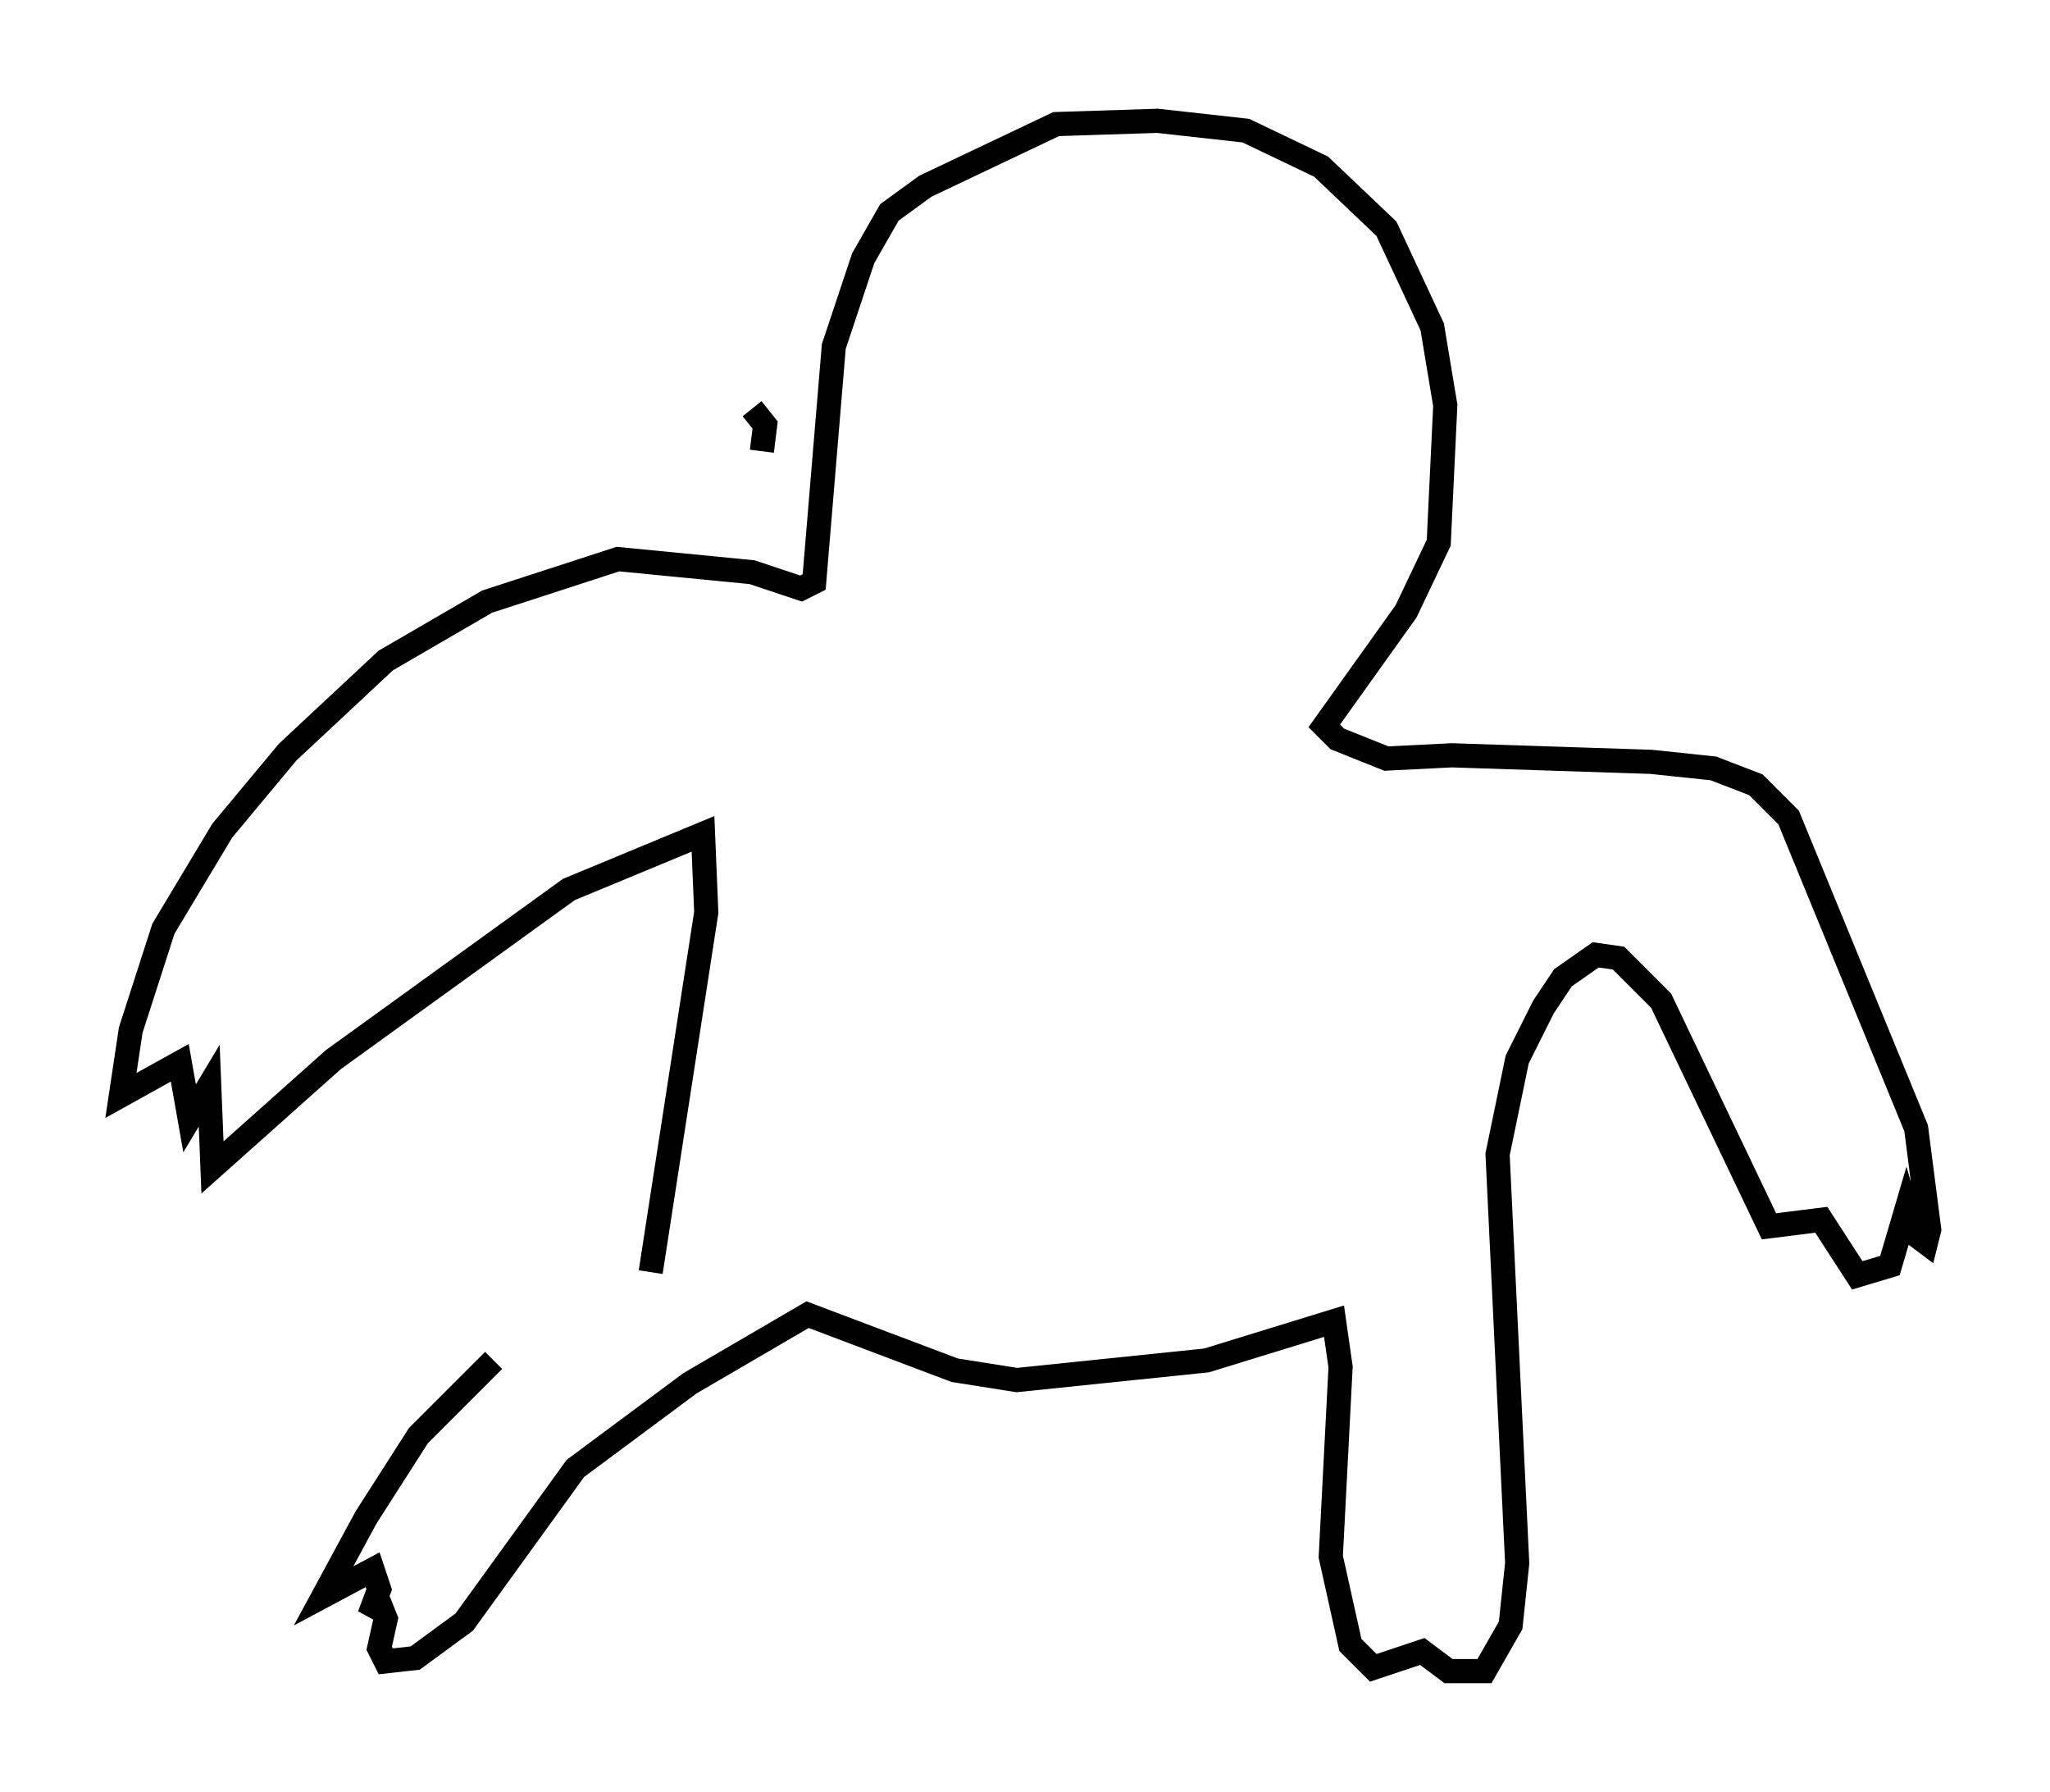 <?xml version="1.0" encoding="utf-8" ?>
<svg baseProfile="full" height="74.14" version="1.1" width="84.83" xmlns="http://www.w3.org/2000/svg" xmlns:ev="http://www.w3.org/2001/xml-events" xmlns:xlink="http://www.w3.org/1999/xlink"><defs /><rect fill="white" height="74.14" width="84.83" x="0" y="0" /><path d="M27.327, 47.895 m-6.901, 8.39 l-3.112, 3.112 -2.165, 3.383 l-1.759, 3.248 2.03, -1.083 l0.271, 0.812 -0.406, 1.083 l0.406, -0.541 0.271, 0.677 l-0.271, 1.218 0.271, 0.541 l1.218, -0.135 2.03, -1.488 l4.601, -6.36 4.736, -3.518 l4.871, -2.842 6.089, 2.3 l2.571, 0.406 7.848, -0.812 l5.277, -1.624 0.271, 1.894 l-0.406, 7.848 0.812, 3.654 l0.947, 0.947 2.03, -0.677 l1.083, 0.812 1.488, 0.0 l1.083, -1.894 0.271, -2.571 l-0.812, -16.915 0.812, -3.924 l1.083, -2.165 0.812, -1.218 l1.353, -0.947 0.947, 0.135 l1.759, 1.759 4.465, 9.337 l2.165, -0.271 1.488, 2.3 l1.353, -0.406 0.677, -2.3 l0.271, 0.947 0.541, 0.406 l0.135, -0.541 -0.541, -4.195 l-5.277, -12.855 -1.353, -1.353 l-1.759, -0.677 -2.571, -0.271 l-8.254, -0.271 -2.706, 0.135 l-2.03, -0.812 -0.541, -0.541 l3.383, -4.736 1.353, -2.842 l0.271, -5.683 -0.541, -3.248 l-1.894, -4.059 -2.706, -2.571 l-3.112, -1.488 -3.654, -0.406 l-4.195, 0.135 -5.413, 2.571 l-1.488, 1.083 -1.083, 1.894 l-1.218, 3.654 -0.812, 9.743 l-0.541, 0.271 -2.03, -0.677 l-5.548, -0.541 -5.413, 1.759 l-4.195, 2.436 -4.059, 3.789 l-2.706, 3.248 -2.436, 4.059 l-1.353, 4.195 -0.406, 2.706 l2.436, -1.353 0.406, 2.3 l0.812, -1.353 0.135, 3.383 l5.007, -4.465 9.743, -7.036 l5.548, -2.3 0.135, 3.248 l-2.3, 14.885 m4.601, -33.964 l0.135, -1.083 -0.541, -0.677 " fill="none" stroke="black" stroke-width="1" /></svg>